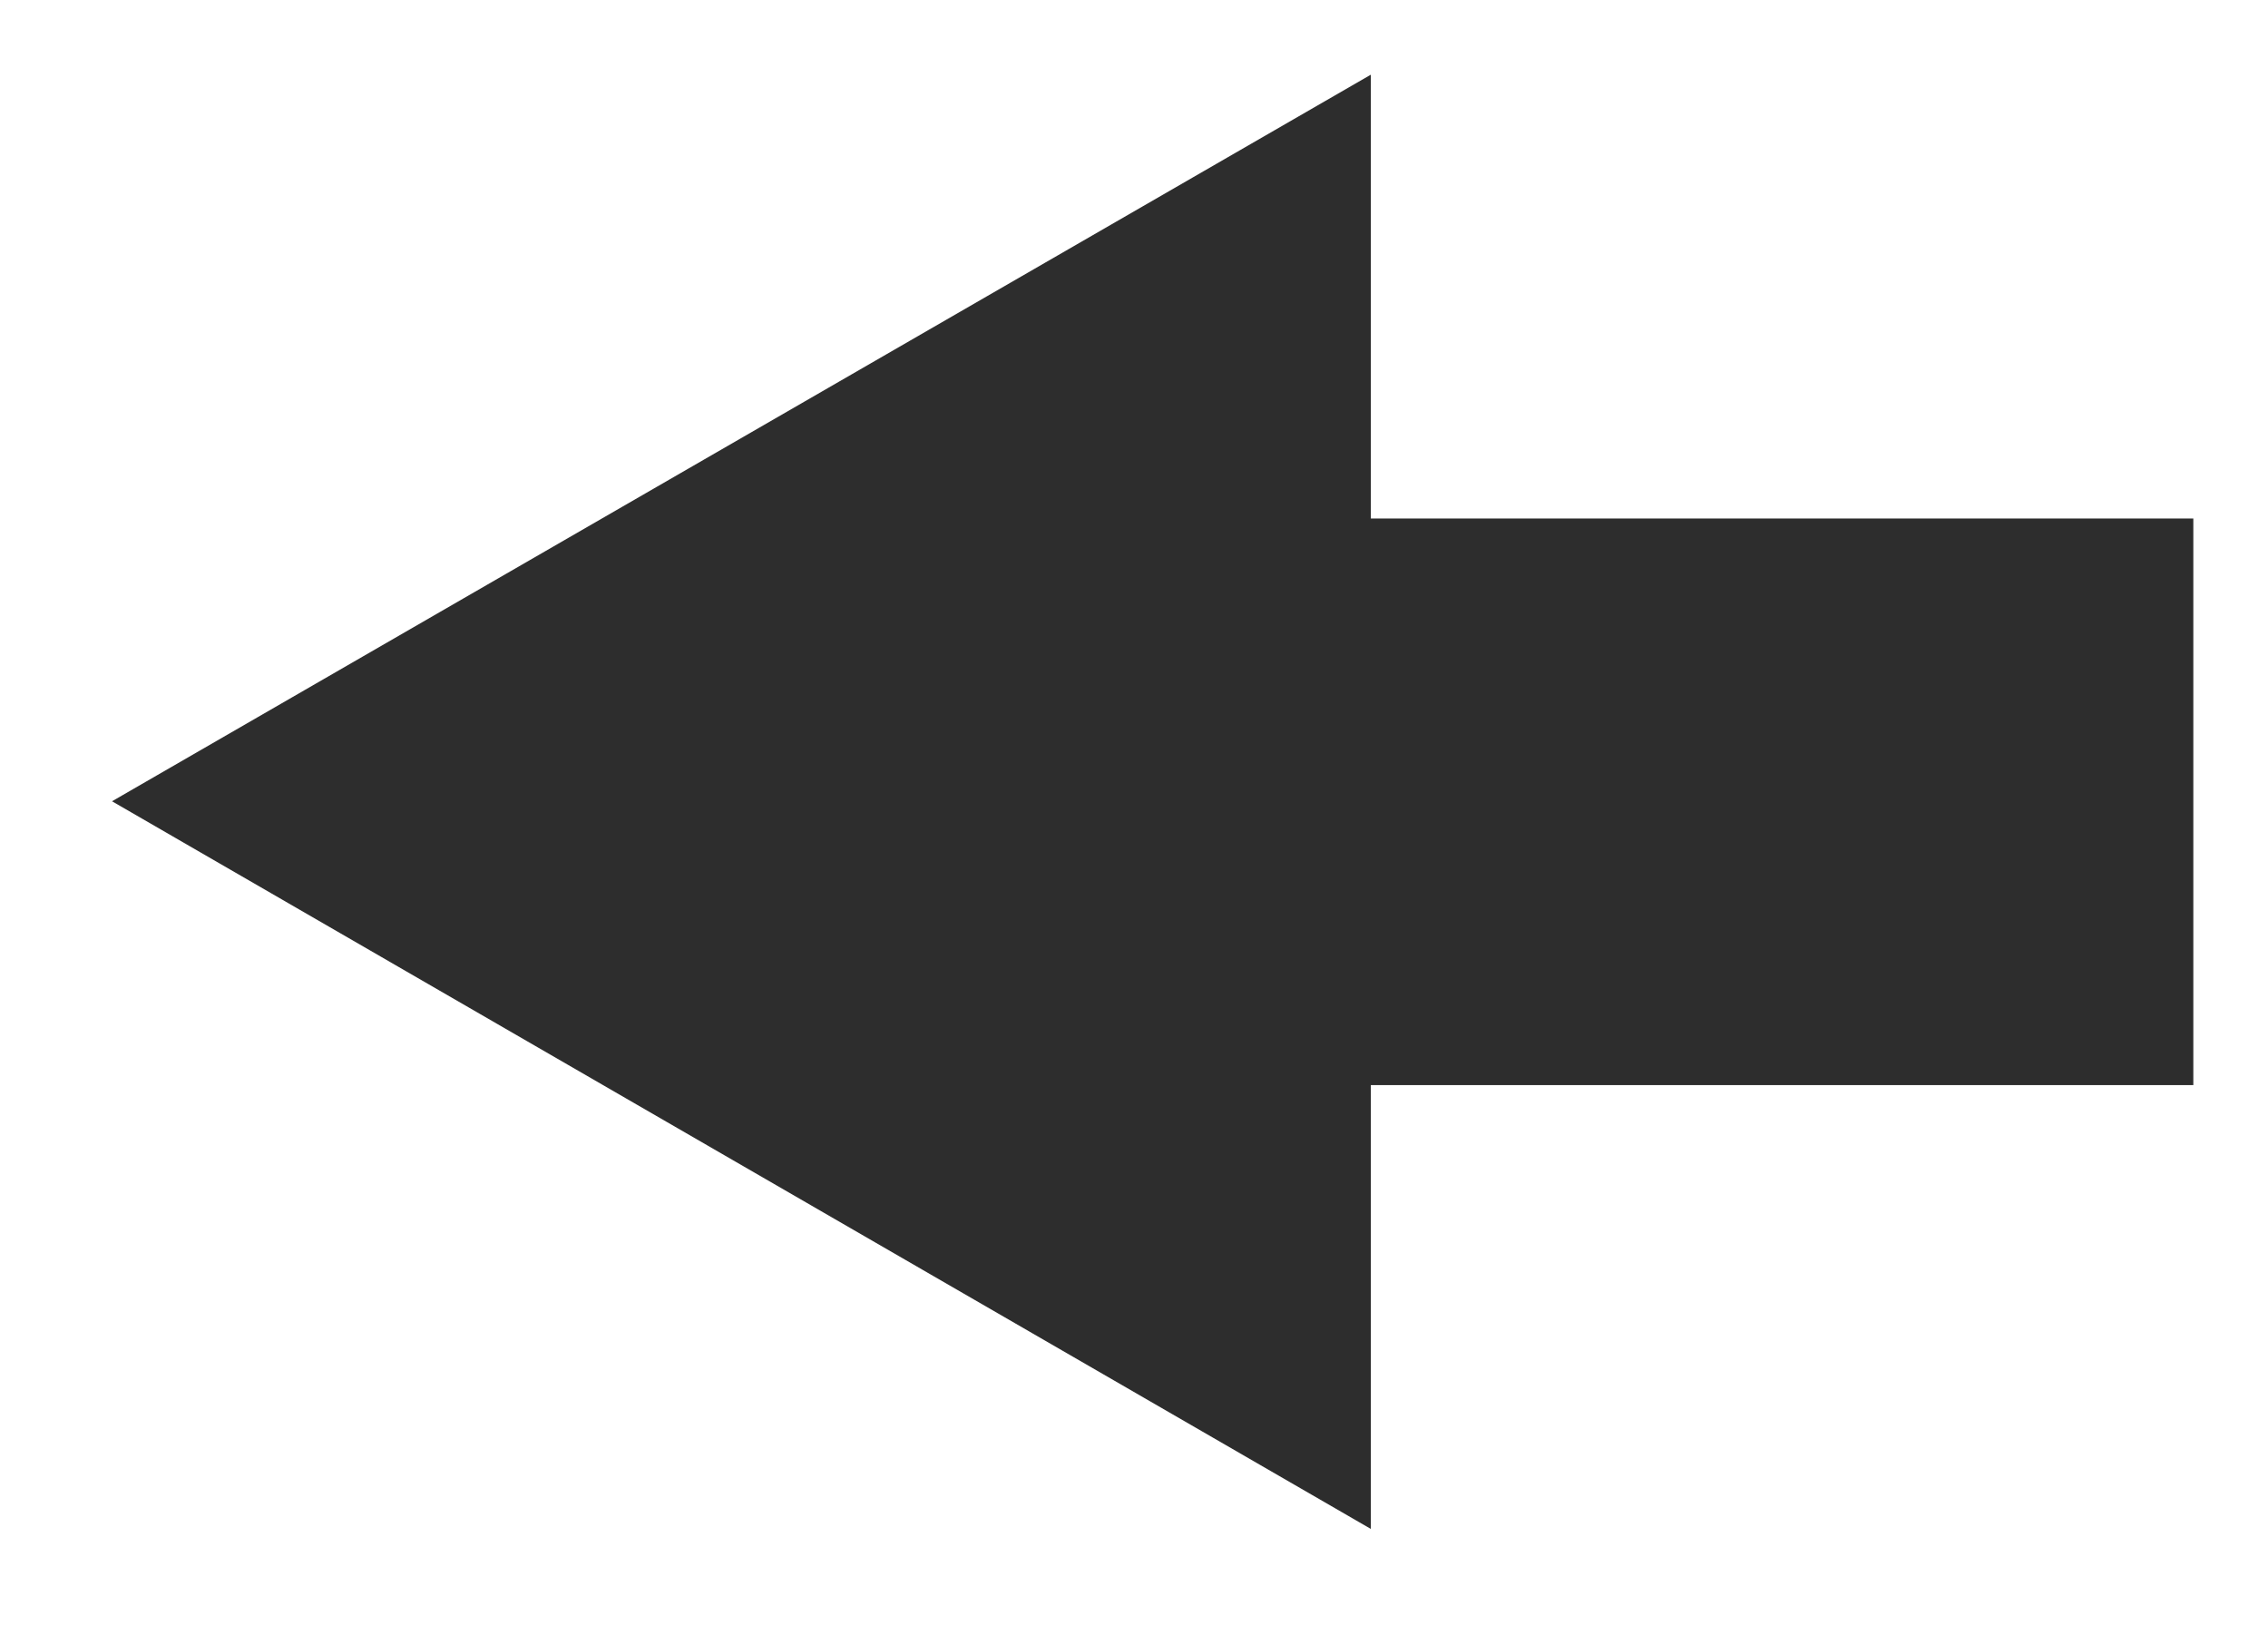 <svg xmlns="http://www.w3.org/2000/svg" viewBox="0 0 212.6 153.2" enable-background="new 0 0 212.6 153.2"><style type="text/css">.st0{fill:#2D2D2D;}</style><path class="st0" d="M128.5 7v41.6h77.1v53.1h-77.1v41.6l-118-68.2z"/></svg>